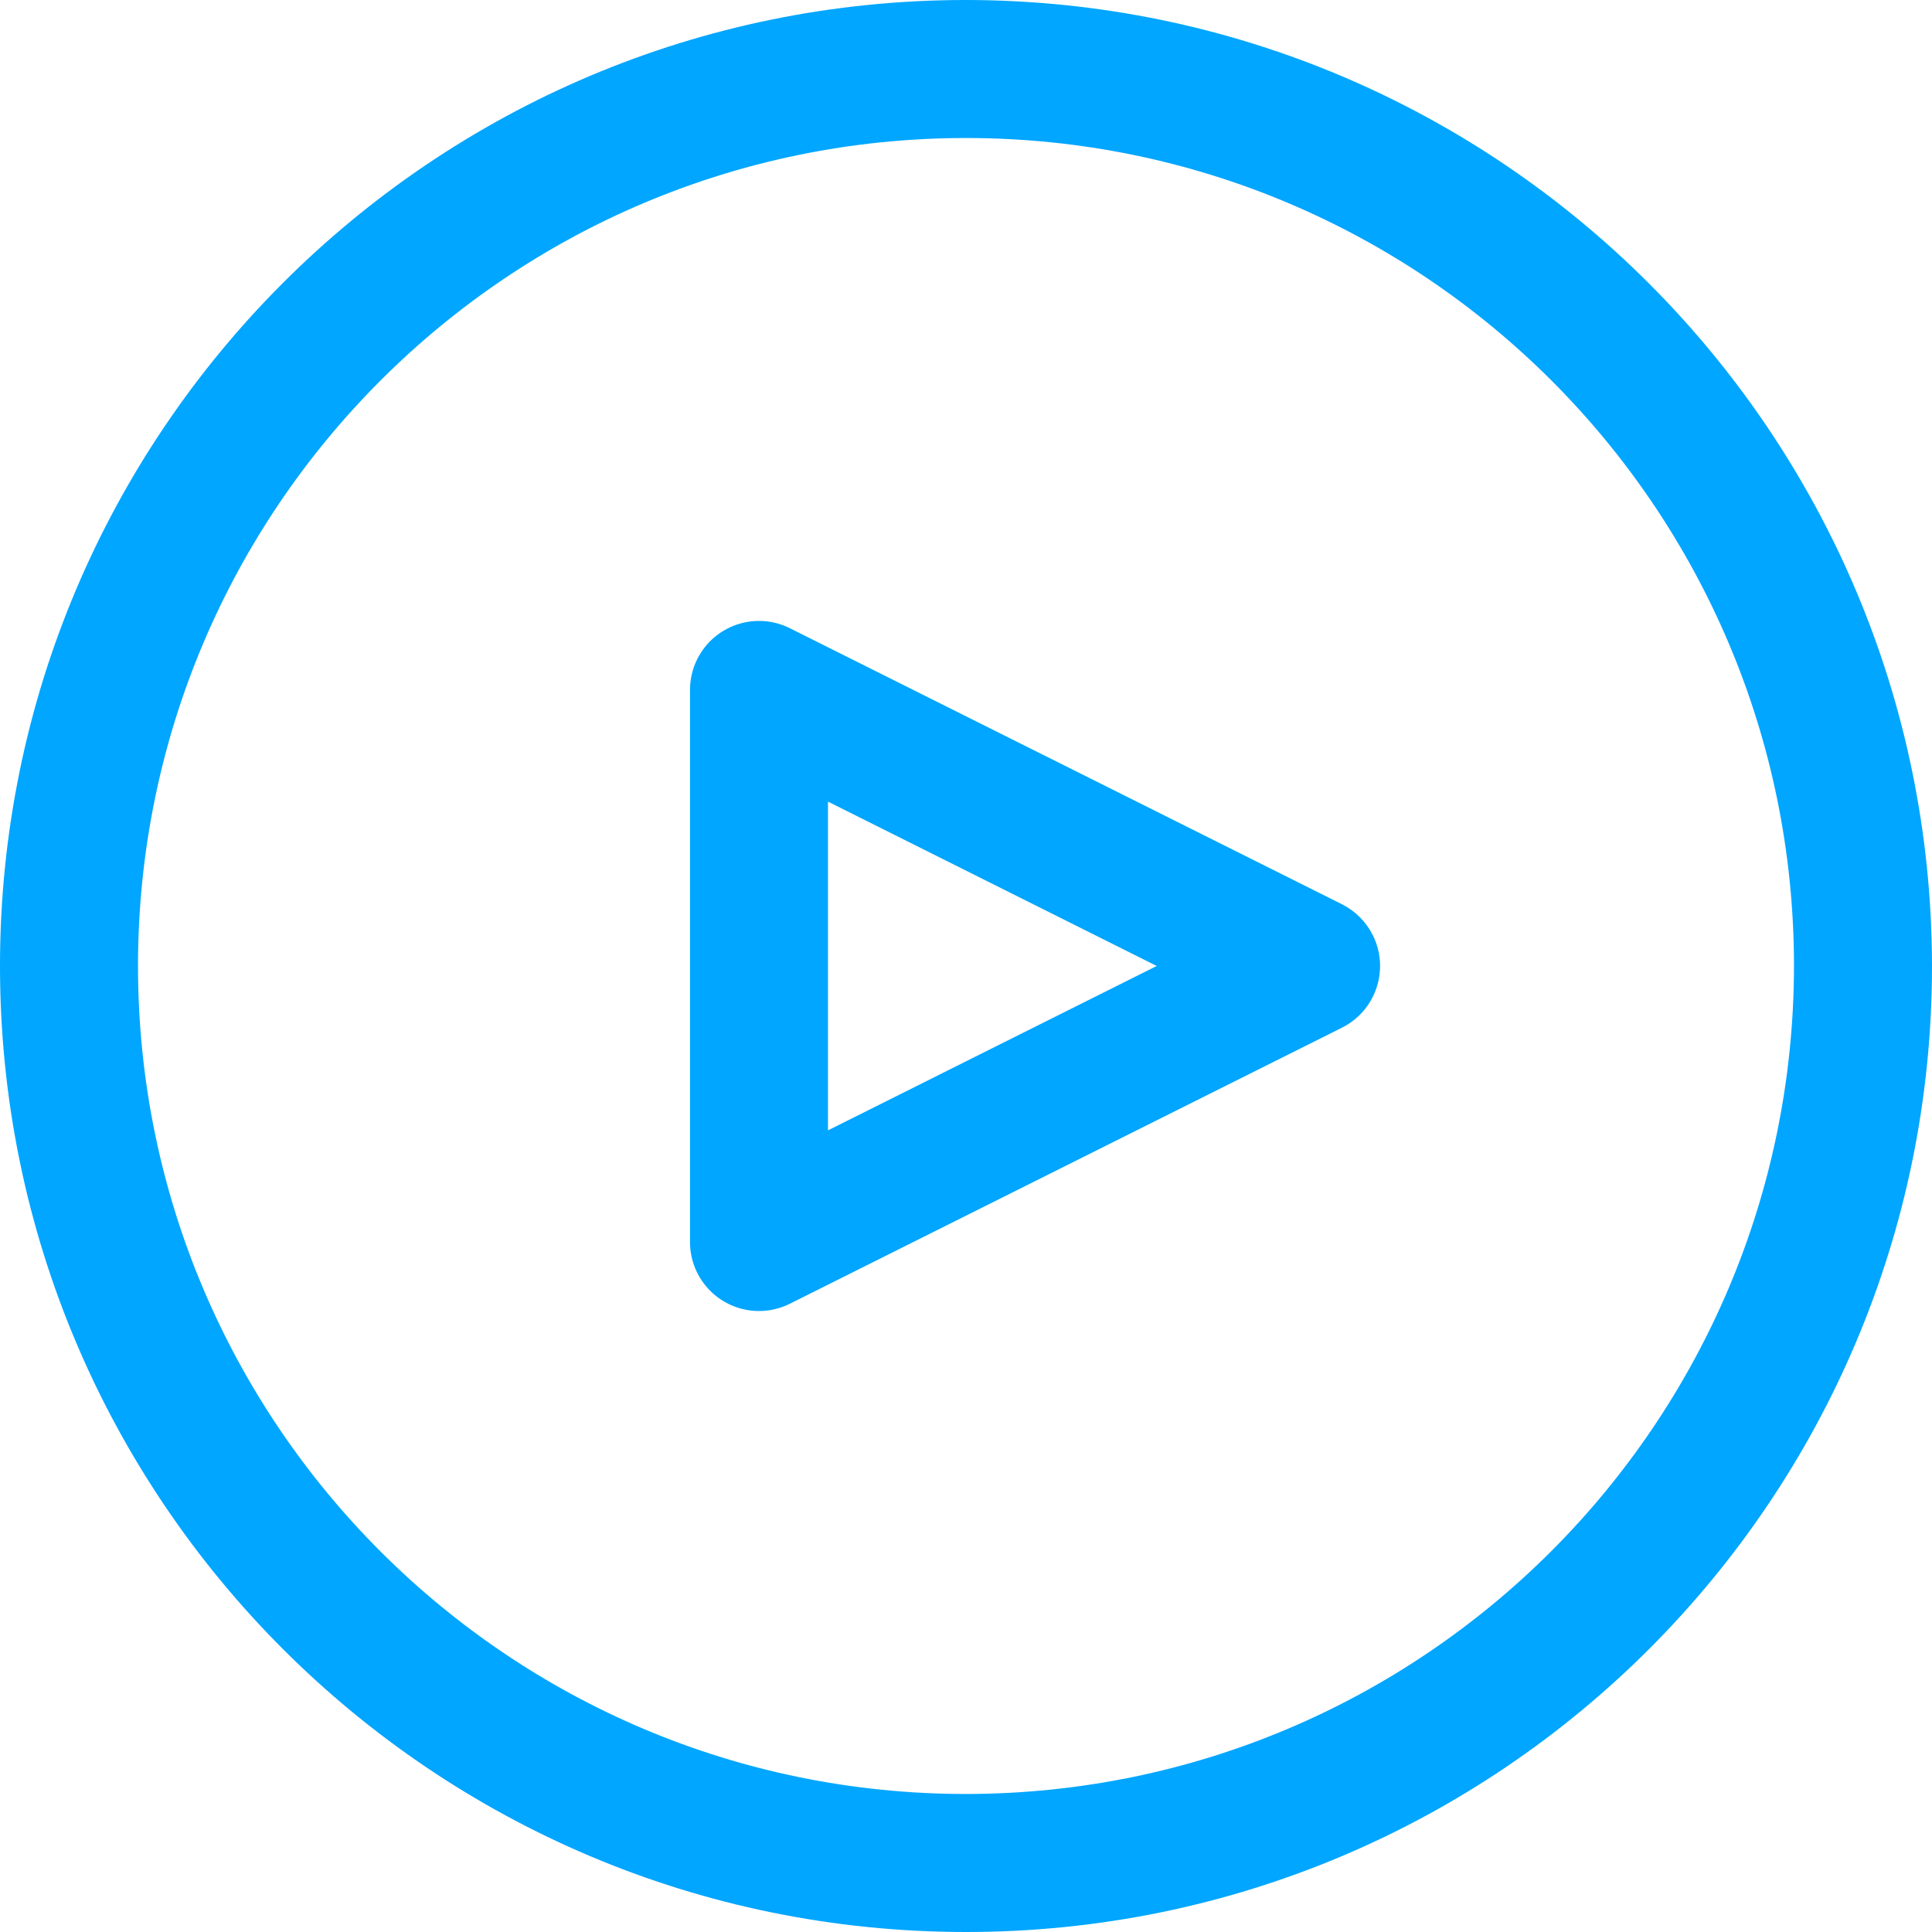 <svg width="76" height="76" viewBox="0 0 76 76" fill="none" xmlns="http://www.w3.org/2000/svg">
<path d="M38 0C17.013 0 0 17.013 0 38C0 58.987 17.013 76 38 76C58.987 76 76 58.987 76 38C75.978 17.023 58.977 0.022 38 0ZM38 70.571C20.011 70.571 5.429 55.989 5.429 38C5.429 20.011 20.011 5.429 38 5.429C55.989 5.429 70.571 20.011 70.571 38C70.552 55.981 55.981 70.552 38 70.571Z" fill="#00A6FF"/>
<path d="M54.003 36.788C53.74 36.261 53.312 35.833 52.785 35.57L31.07 24.713C29.729 24.043 28.099 24.586 27.429 25.927C27.24 26.305 27.142 26.72 27.143 27.142V48.856C27.142 50.355 28.357 51.571 29.856 51.572C30.277 51.572 30.693 51.474 31.07 51.286L52.785 40.428C54.126 39.76 54.672 38.13 54.003 36.788ZM32.571 44.465V31.534L45.502 37.999L32.571 44.465Z" fill="#00A6FF"/>
</svg>
